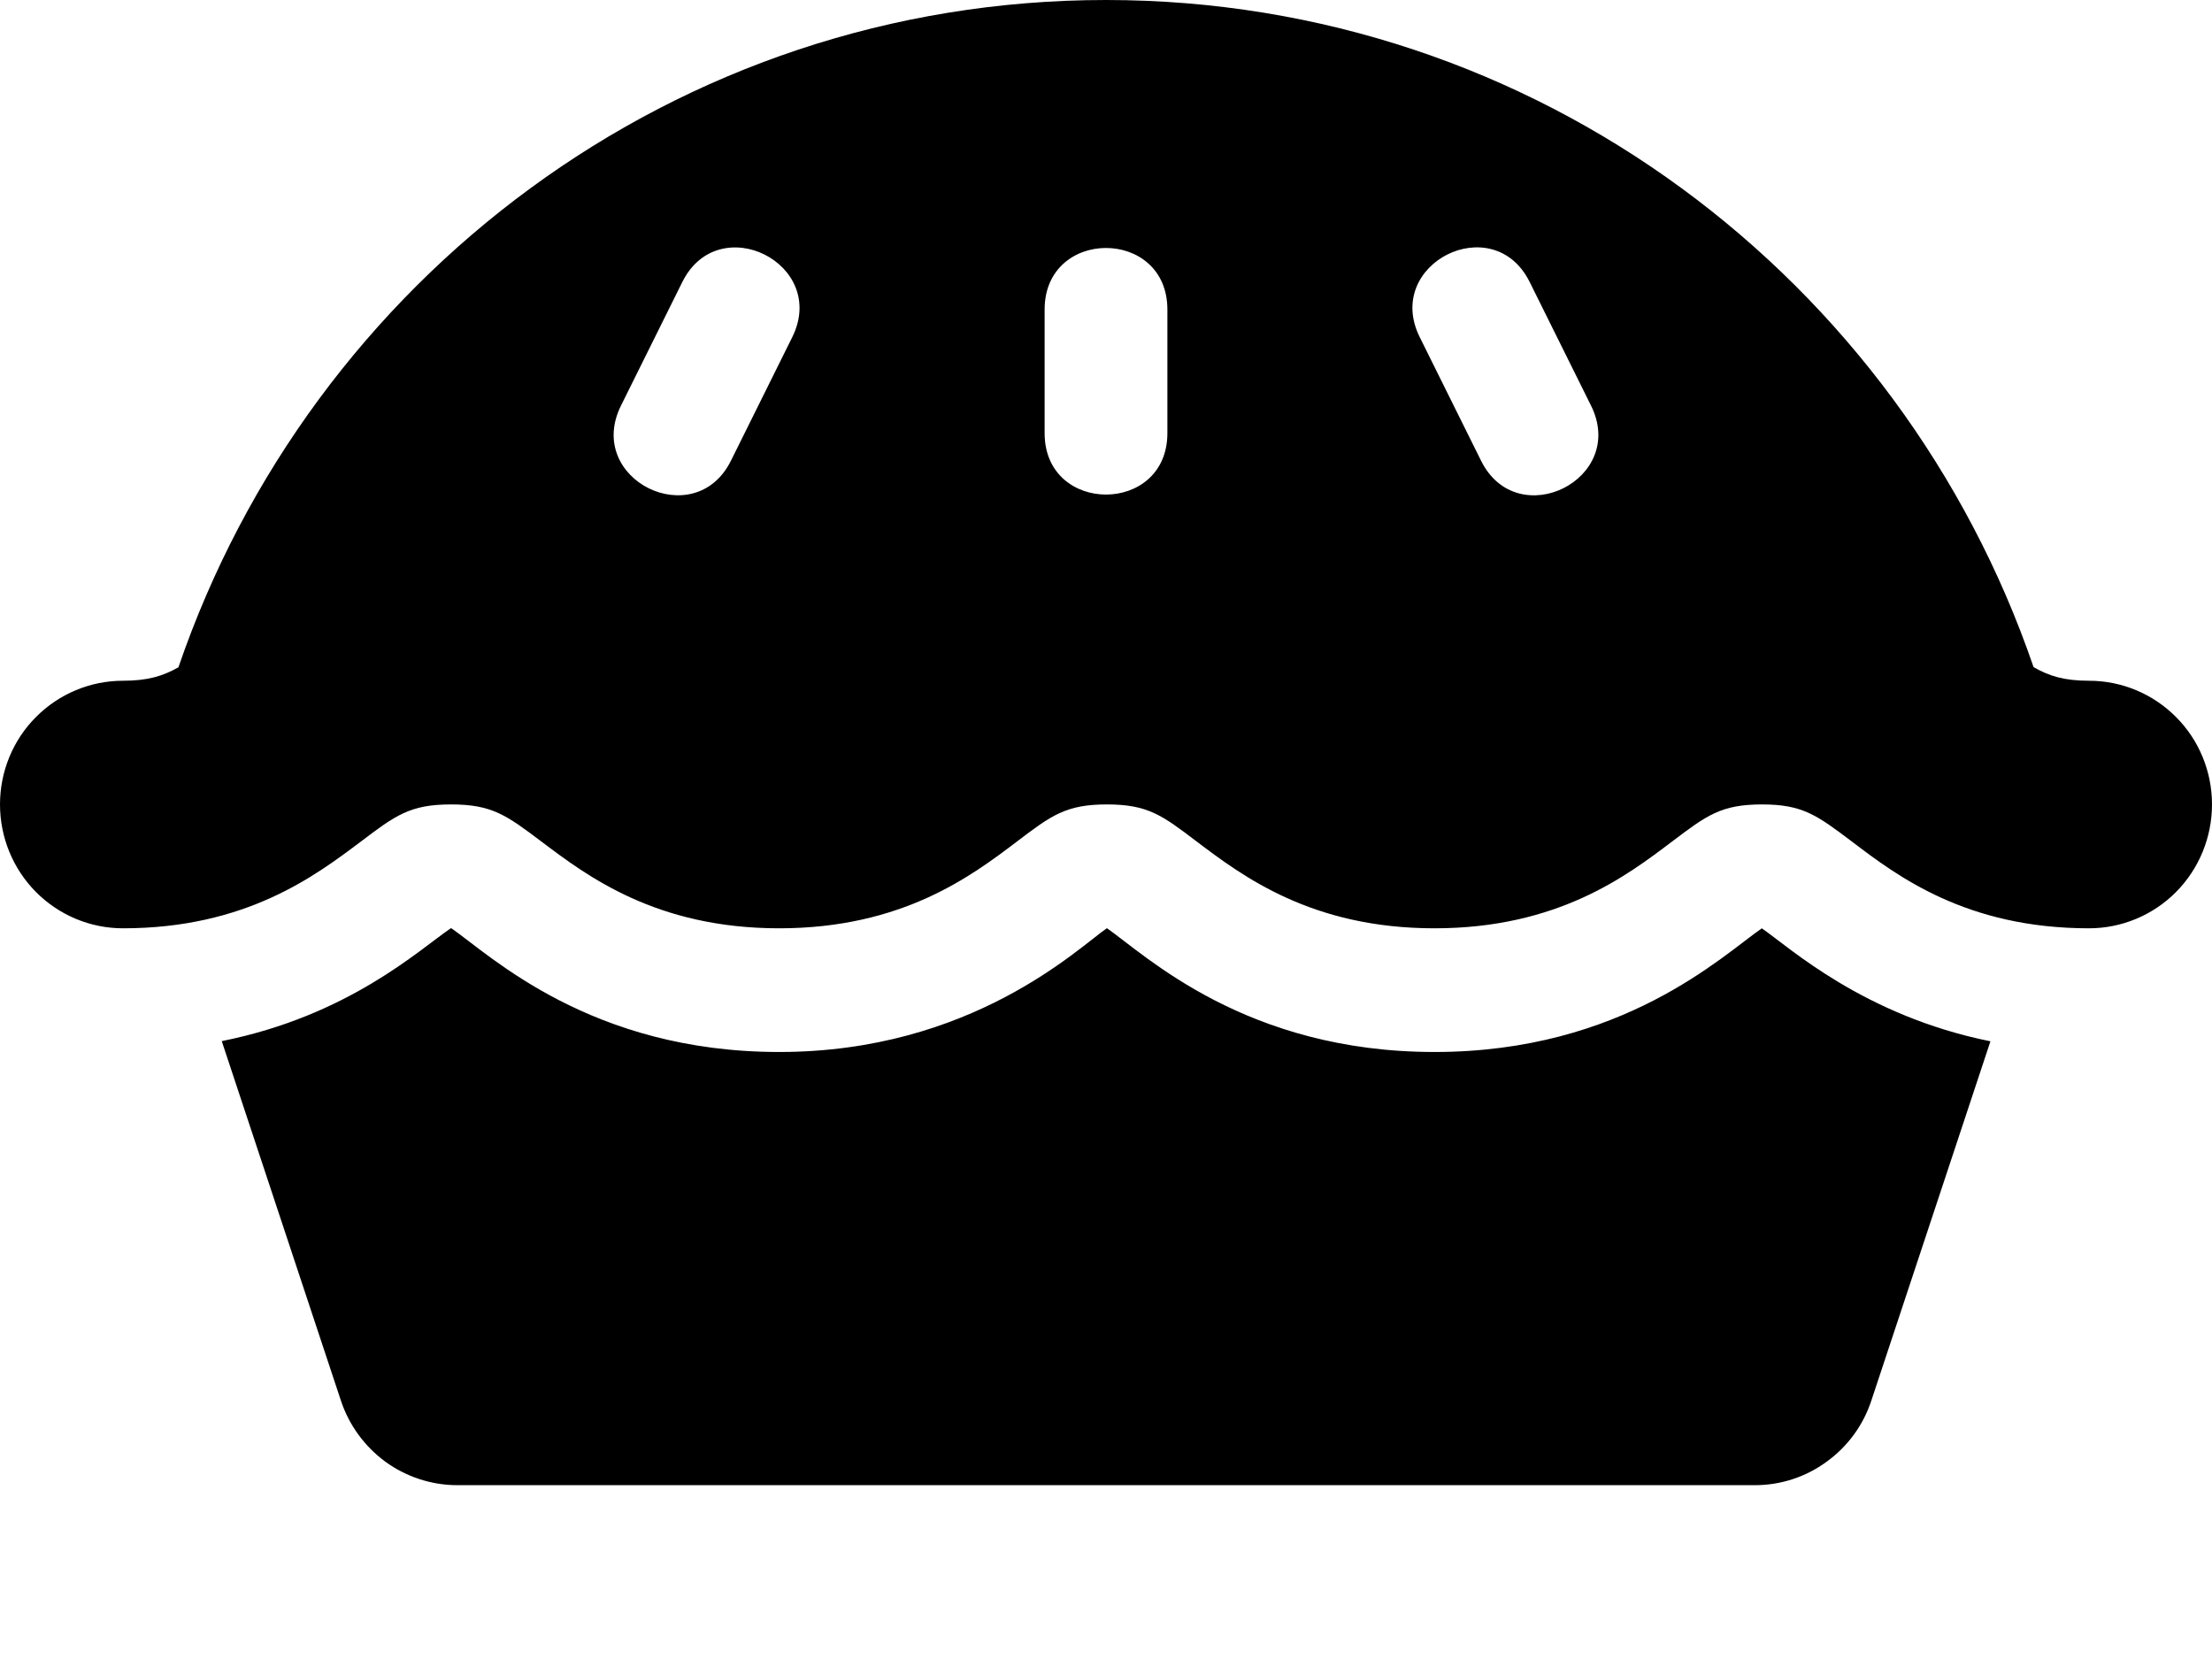 <svg viewBox="0 0 12 9" xmlns="http://www.w3.org/2000/svg">
    <path
        d="M9.558 5.036C9.347 5.181 8.804 5.707 7.782 5.707C6.76 5.707 6.216 5.183 6.006 5.036H6.004C5.851 5.141 5.271 5.707 4.227 5.707C3.204 5.707 2.661 5.183 2.449 5.036H2.445C2.271 5.155 1.889 5.511 1.203 5.648L1.849 7.597C1.893 7.731 1.978 7.847 2.091 7.93C2.204 8.012 2.341 8.057 2.481 8.057H9.52C9.66 8.057 9.796 8.013 9.909 7.93C10.023 7.848 10.108 7.732 10.152 7.598L10.798 5.649C10.108 5.51 9.705 5.137 9.559 5.037L9.558 5.036ZM11.333 3.693C11.199 3.693 11.117 3.668 11.032 3.619C10.311 1.514 8.335 0 6 0C3.665 0 1.688 1.515 0.968 3.62C0.883 3.668 0.801 3.693 0.667 3.693C0.49 3.693 0.32 3.764 0.195 3.89C0.07 4.015 0 4.186 0 4.364C0 4.542 0.07 4.713 0.195 4.839C0.32 4.965 0.49 5.036 0.667 5.036C1.333 5.036 1.708 4.753 1.957 4.566C2.146 4.423 2.224 4.364 2.447 4.364C2.67 4.364 2.748 4.423 2.938 4.566C3.186 4.753 3.56 5.036 4.227 5.036C4.894 5.036 5.269 4.753 5.516 4.566C5.704 4.423 5.783 4.364 6.005 4.364C6.227 4.364 6.305 4.423 6.493 4.566C6.741 4.753 7.115 5.036 7.782 5.036C8.449 5.036 8.823 4.753 9.07 4.566C9.259 4.423 9.337 4.364 9.559 4.364C9.78 4.364 9.857 4.423 10.046 4.565C10.293 4.753 10.667 5.036 11.333 5.036C11.51 5.036 11.68 4.965 11.805 4.839C11.93 4.713 12 4.542 12 4.364C12 4.186 11.93 4.015 11.805 3.89C11.68 3.764 11.51 3.693 11.333 3.693ZM4.298 1.829L3.965 2.5C3.768 2.895 3.17 2.601 3.369 2.2L3.702 1.529C3.9 1.133 4.495 1.431 4.298 1.829ZM6.333 2.35C6.333 2.794 5.667 2.794 5.667 2.35V1.679C5.667 1.234 6.333 1.234 6.333 1.679V2.35ZM8.035 2.5L7.702 1.829C7.504 1.431 8.1 1.132 8.298 1.529L8.631 2.2C8.83 2.6 8.232 2.896 8.035 2.5Z"
    />
</svg>